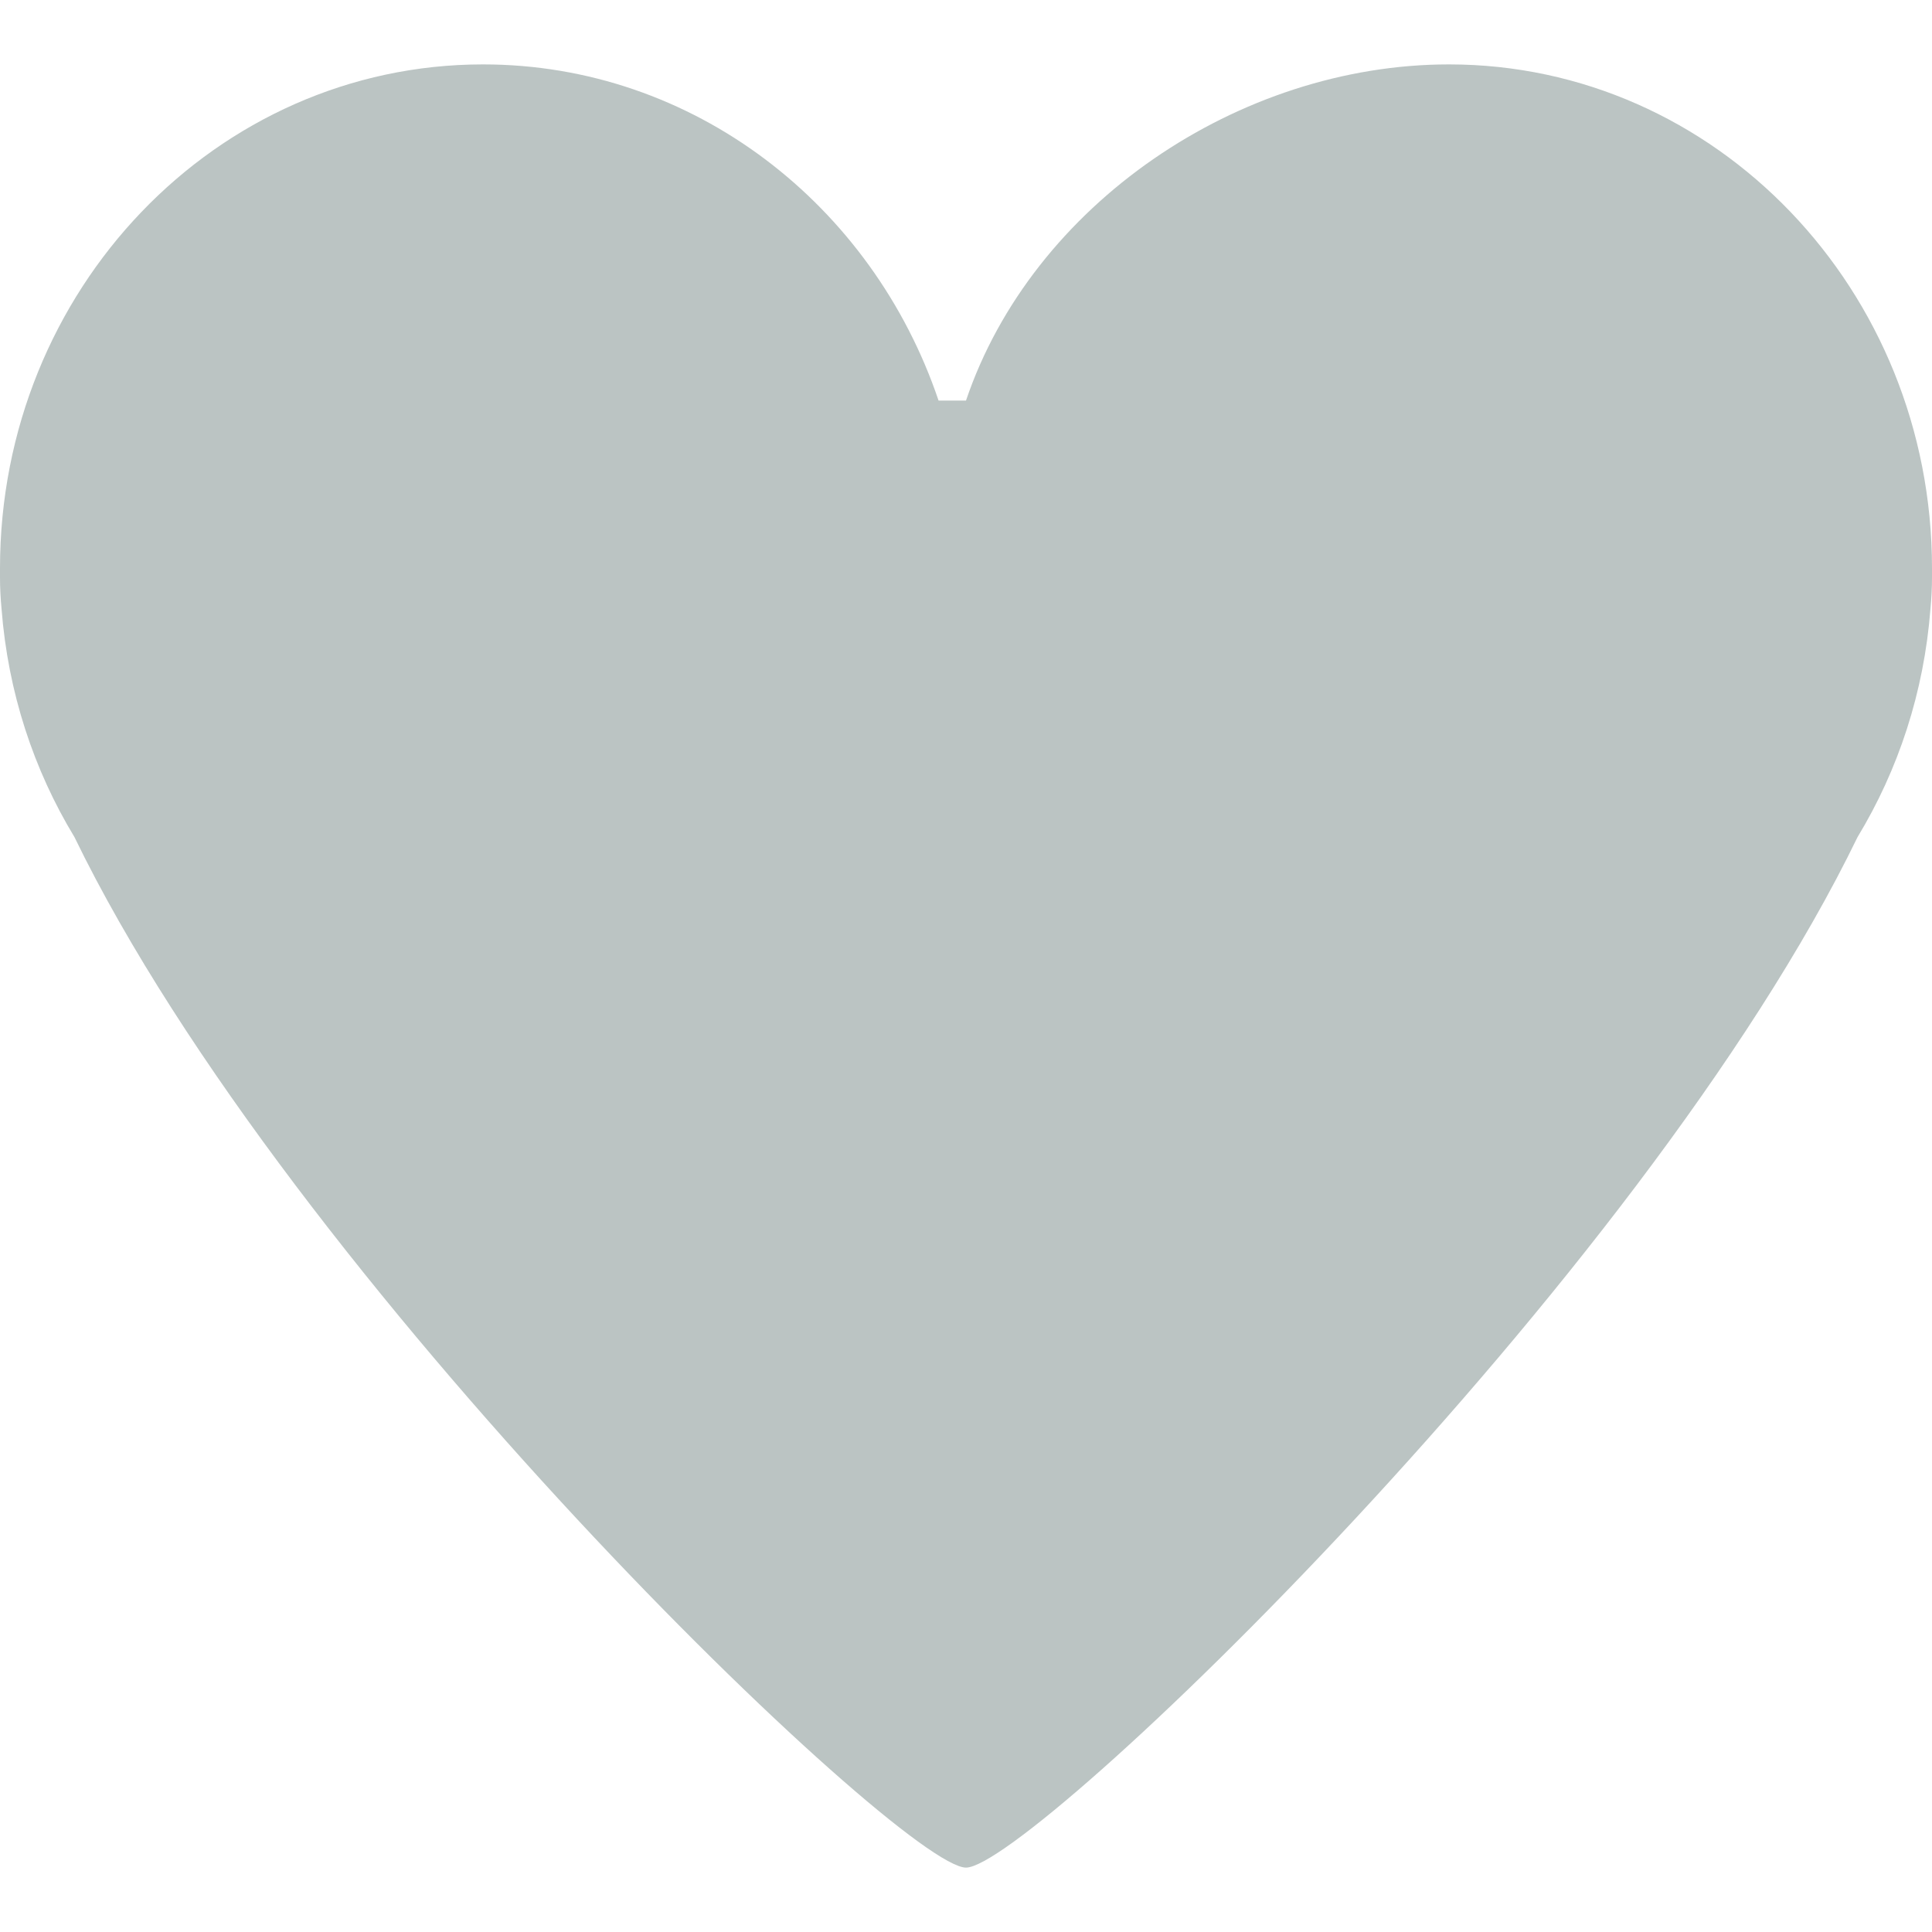 <?xml version="1.0" encoding="UTF-8"?>
<svg width="15px" height="15px" viewBox="0 0 15 15" version="1.1" xmlns="http://www.w3.org/2000/svg" xmlns:xlink="http://www.w3.org/1999/xlink">
    <!-- Generator: sketchtool 55.2 (78181) - https://sketchapp.com -->
    <title>5EB1261F-24A2-43E6-9125-E9C7810A3E45</title>
    <desc>Created with sketchtool.</desc>
    <g class="Symbols" stroke="none" stroke-width="1" fill="none" fill-rule="evenodd">
        <g class="Icon-/-heart-full" fill="#BBC4C3">
            <path d="M0.012,4.727 C0.004,4.643 0,4.562 0,4.482 C0,4.434 0,4.423 0,4.412 C0,2.251 1.679,0.5 3.75,0.5 C5.383,0.5 6.773,1.589 7.287,3.11 L7.5,3.11 C8.014,1.589 9.617,0.5 11.25,0.5 C13.321,0.5 15,2.251 15,4.412 C15,4.458 15,4.47 15,4.482 C15,4.562 14.996,4.643 14.988,4.727 C14.938,5.375 14.738,5.978 14.422,6.499 C12.752,9.942 8.002,14.5 7.5,14.5 C6.998,14.5 2.248,9.942 0.578,6.499 C0.262,5.978 0.062,5.375 0.012,4.727 Z" class="Combined-Shape"></path>
        </g>
    </g>
</svg>